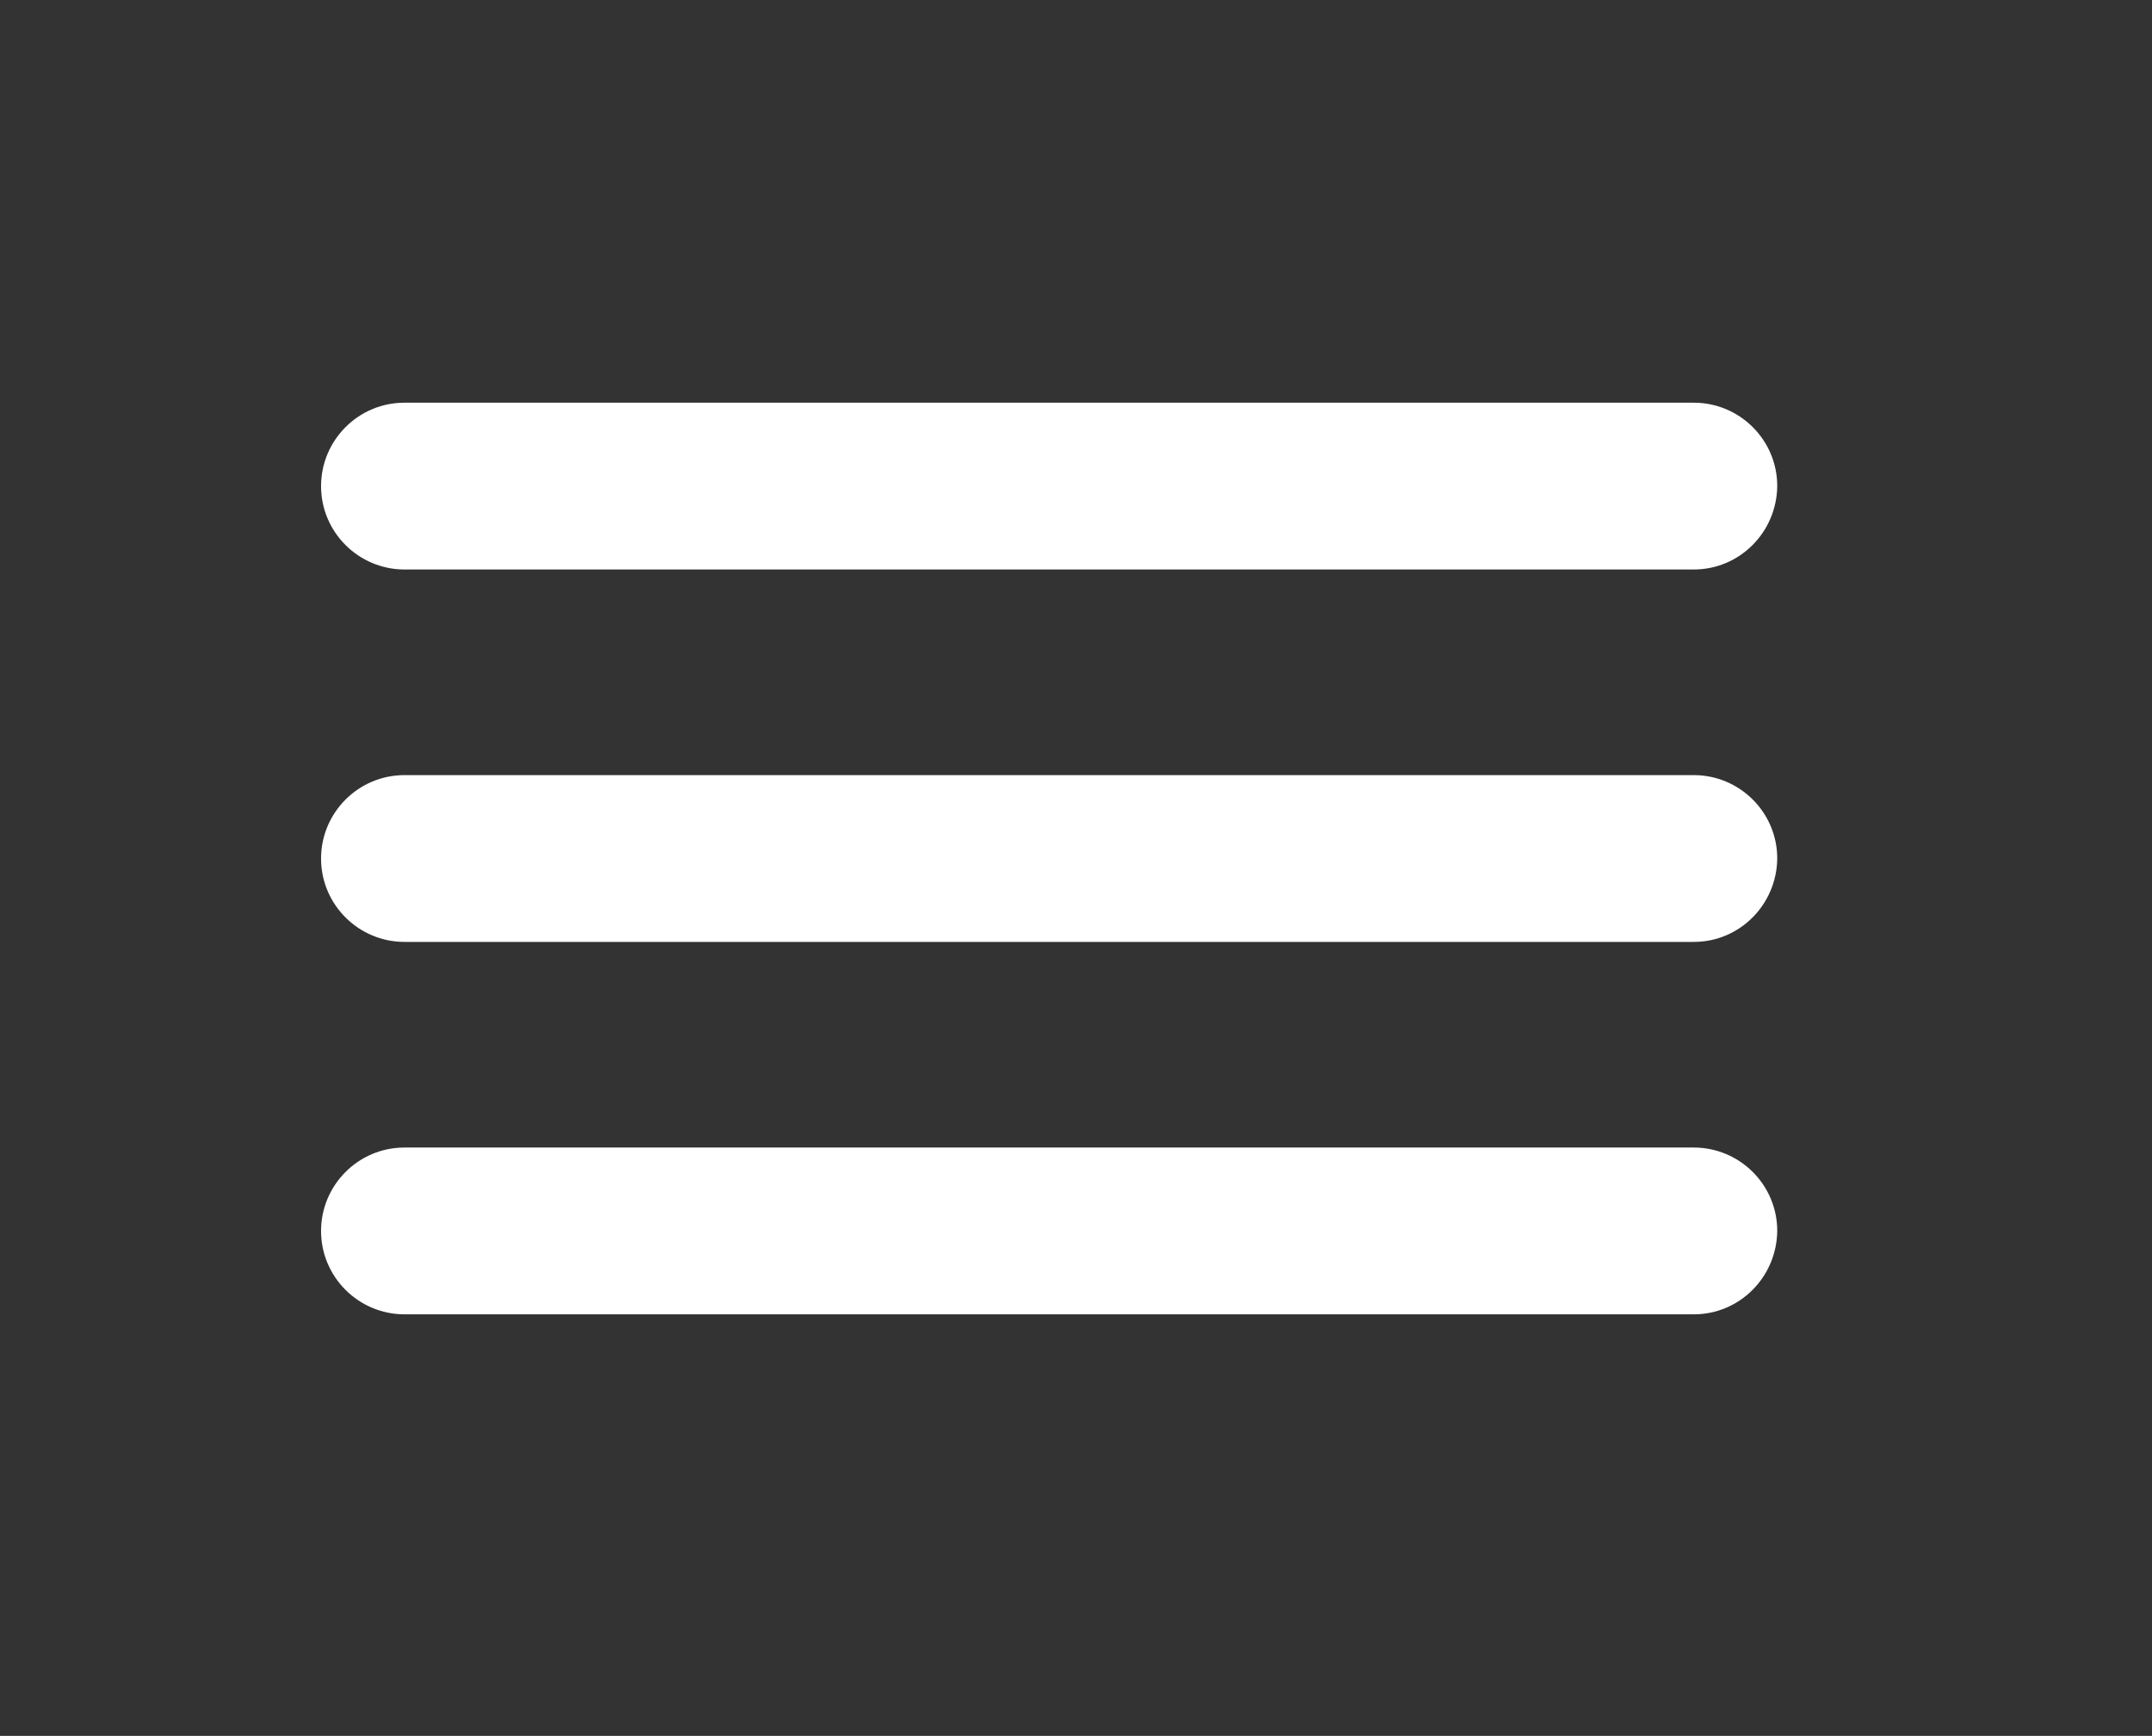 <?xml version="1.0" encoding="utf-8"?>
<!-- Generator: Adobe Illustrator 25.3.1, SVG Export Plug-In . SVG Version: 6.00 Build 0)  -->
<svg version="1.1" id="Livello_1" xmlns="http://www.w3.org/2000/svg" xmlns:xlink="http://www.w3.org/1999/xlink" x="0px" y="0px"
	 viewBox="0 0 37.67 30.39" style="enable-background:new 0 0 37.67 30.39;" xml:space="preserve">
<rect x="0" y="0" width="37.67" height="30.39" fill="#333333" stroke="none"/>
<style type="text/css">
	.st0{fill:#FFFFFF;}
</style>
<path class="st0" d="M29.65,9.97H7.08c-0.8,0-1.46-0.65-1.46-1.46v0c0-0.8,0.65-1.46,1.46-1.46h22.57c0.8,0,1.46,0.65,1.46,1.46v0
	C31.1,9.32,30.45,9.97,29.65,9.97z"/>
<path class="st0" d="M29.65,16.49H7.08c-0.8,0-1.46-0.65-1.46-1.46v0c0-0.8,0.65-1.46,1.46-1.46h22.57c0.8,0,1.46,0.65,1.46,1.46v0
	C31.1,15.84,30.45,16.49,29.65,16.49z"/>
<path class="st0" d="M29.65,23.01H7.08c-0.8,0-1.46-0.65-1.46-1.46v0c0-0.8,0.65-1.46,1.46-1.46h22.57c0.8,0,1.46,0.65,1.46,1.46v0
	C31.1,22.36,30.45,23.01,29.65,23.01z"/>
</svg>
